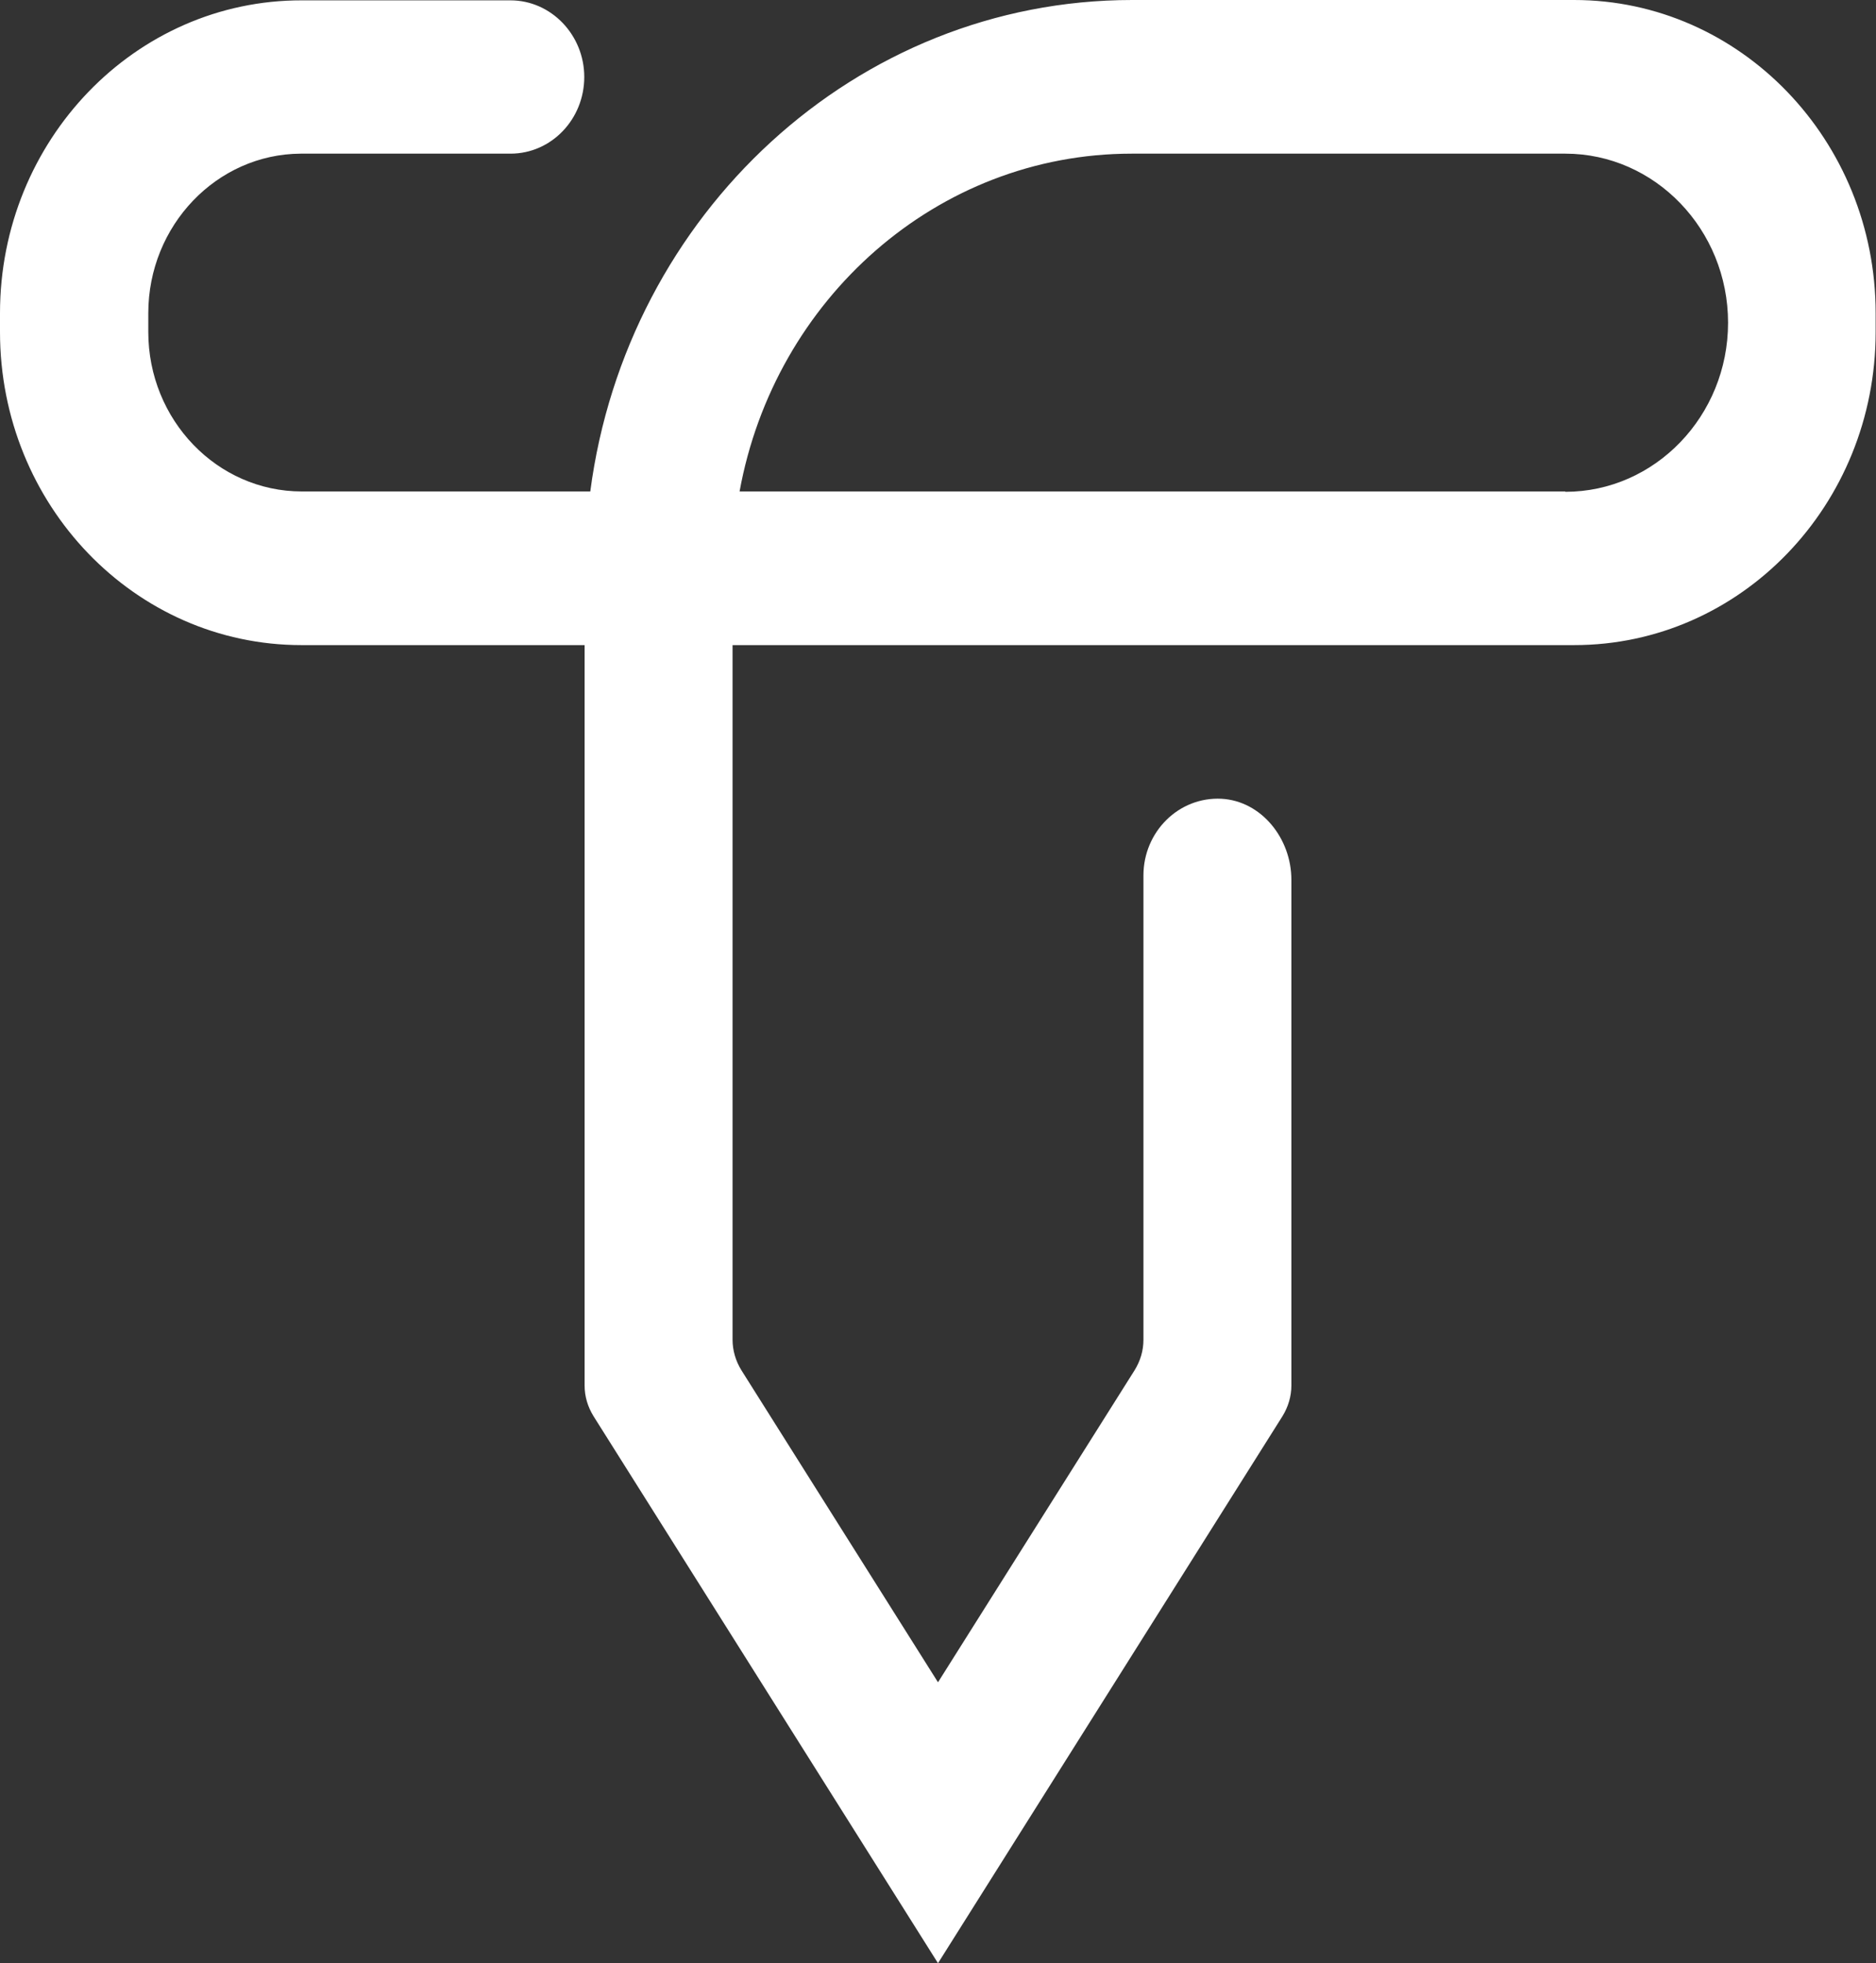 <svg width="43" height="45" viewBox="0 0 43 45" fill="none" xmlns="http://www.w3.org/2000/svg">
<rect x="0" y="0" width="43" height="45" fill="#333333" stroke="none"/>
<path d="M36.09 0C36.09 0 36.041 0 36.025 0C35.976 0 35.936 0 35.887 0H25.951C19.615 0 14.363 4.909 13.53 11.265H6.919C4.976 11.265 3.399 9.625 3.399 7.608V7.179C3.399 5.17 4.968 3.531 6.894 3.522C6.902 3.522 6.91 3.522 6.919 3.522H11.701C12.639 3.522 13.392 2.732 13.392 1.765C13.392 0.799 12.631 0.008 11.701 0.008H6.919C3.099 0 0 3.22 0 7.179V7.608C0 11.576 3.091 14.787 6.91 14.787H13.4V31.76C13.4 32.012 13.473 32.247 13.602 32.458L21.5 45L29.398 32.458C29.527 32.247 29.6 32.004 29.6 31.76V20.167C29.6 19.217 28.912 18.36 27.998 18.309C27.019 18.259 26.209 19.066 26.209 20.066V30.709C26.209 30.961 26.137 31.197 26.007 31.407L21.5 38.561L16.993 31.407C16.863 31.197 16.791 30.953 16.791 30.709V14.787H36.081C39.901 14.787 42.992 11.576 42.992 7.608V7.179C42.992 3.22 39.893 0 36.081 0L36.09 0ZM35.879 11.265H16.952C17.753 6.86 21.476 3.522 25.942 3.522H35.879C37.934 3.522 39.609 5.262 39.609 7.398C39.609 9.533 37.934 11.273 35.879 11.273V11.265Z" fill="white"/>
</svg>
